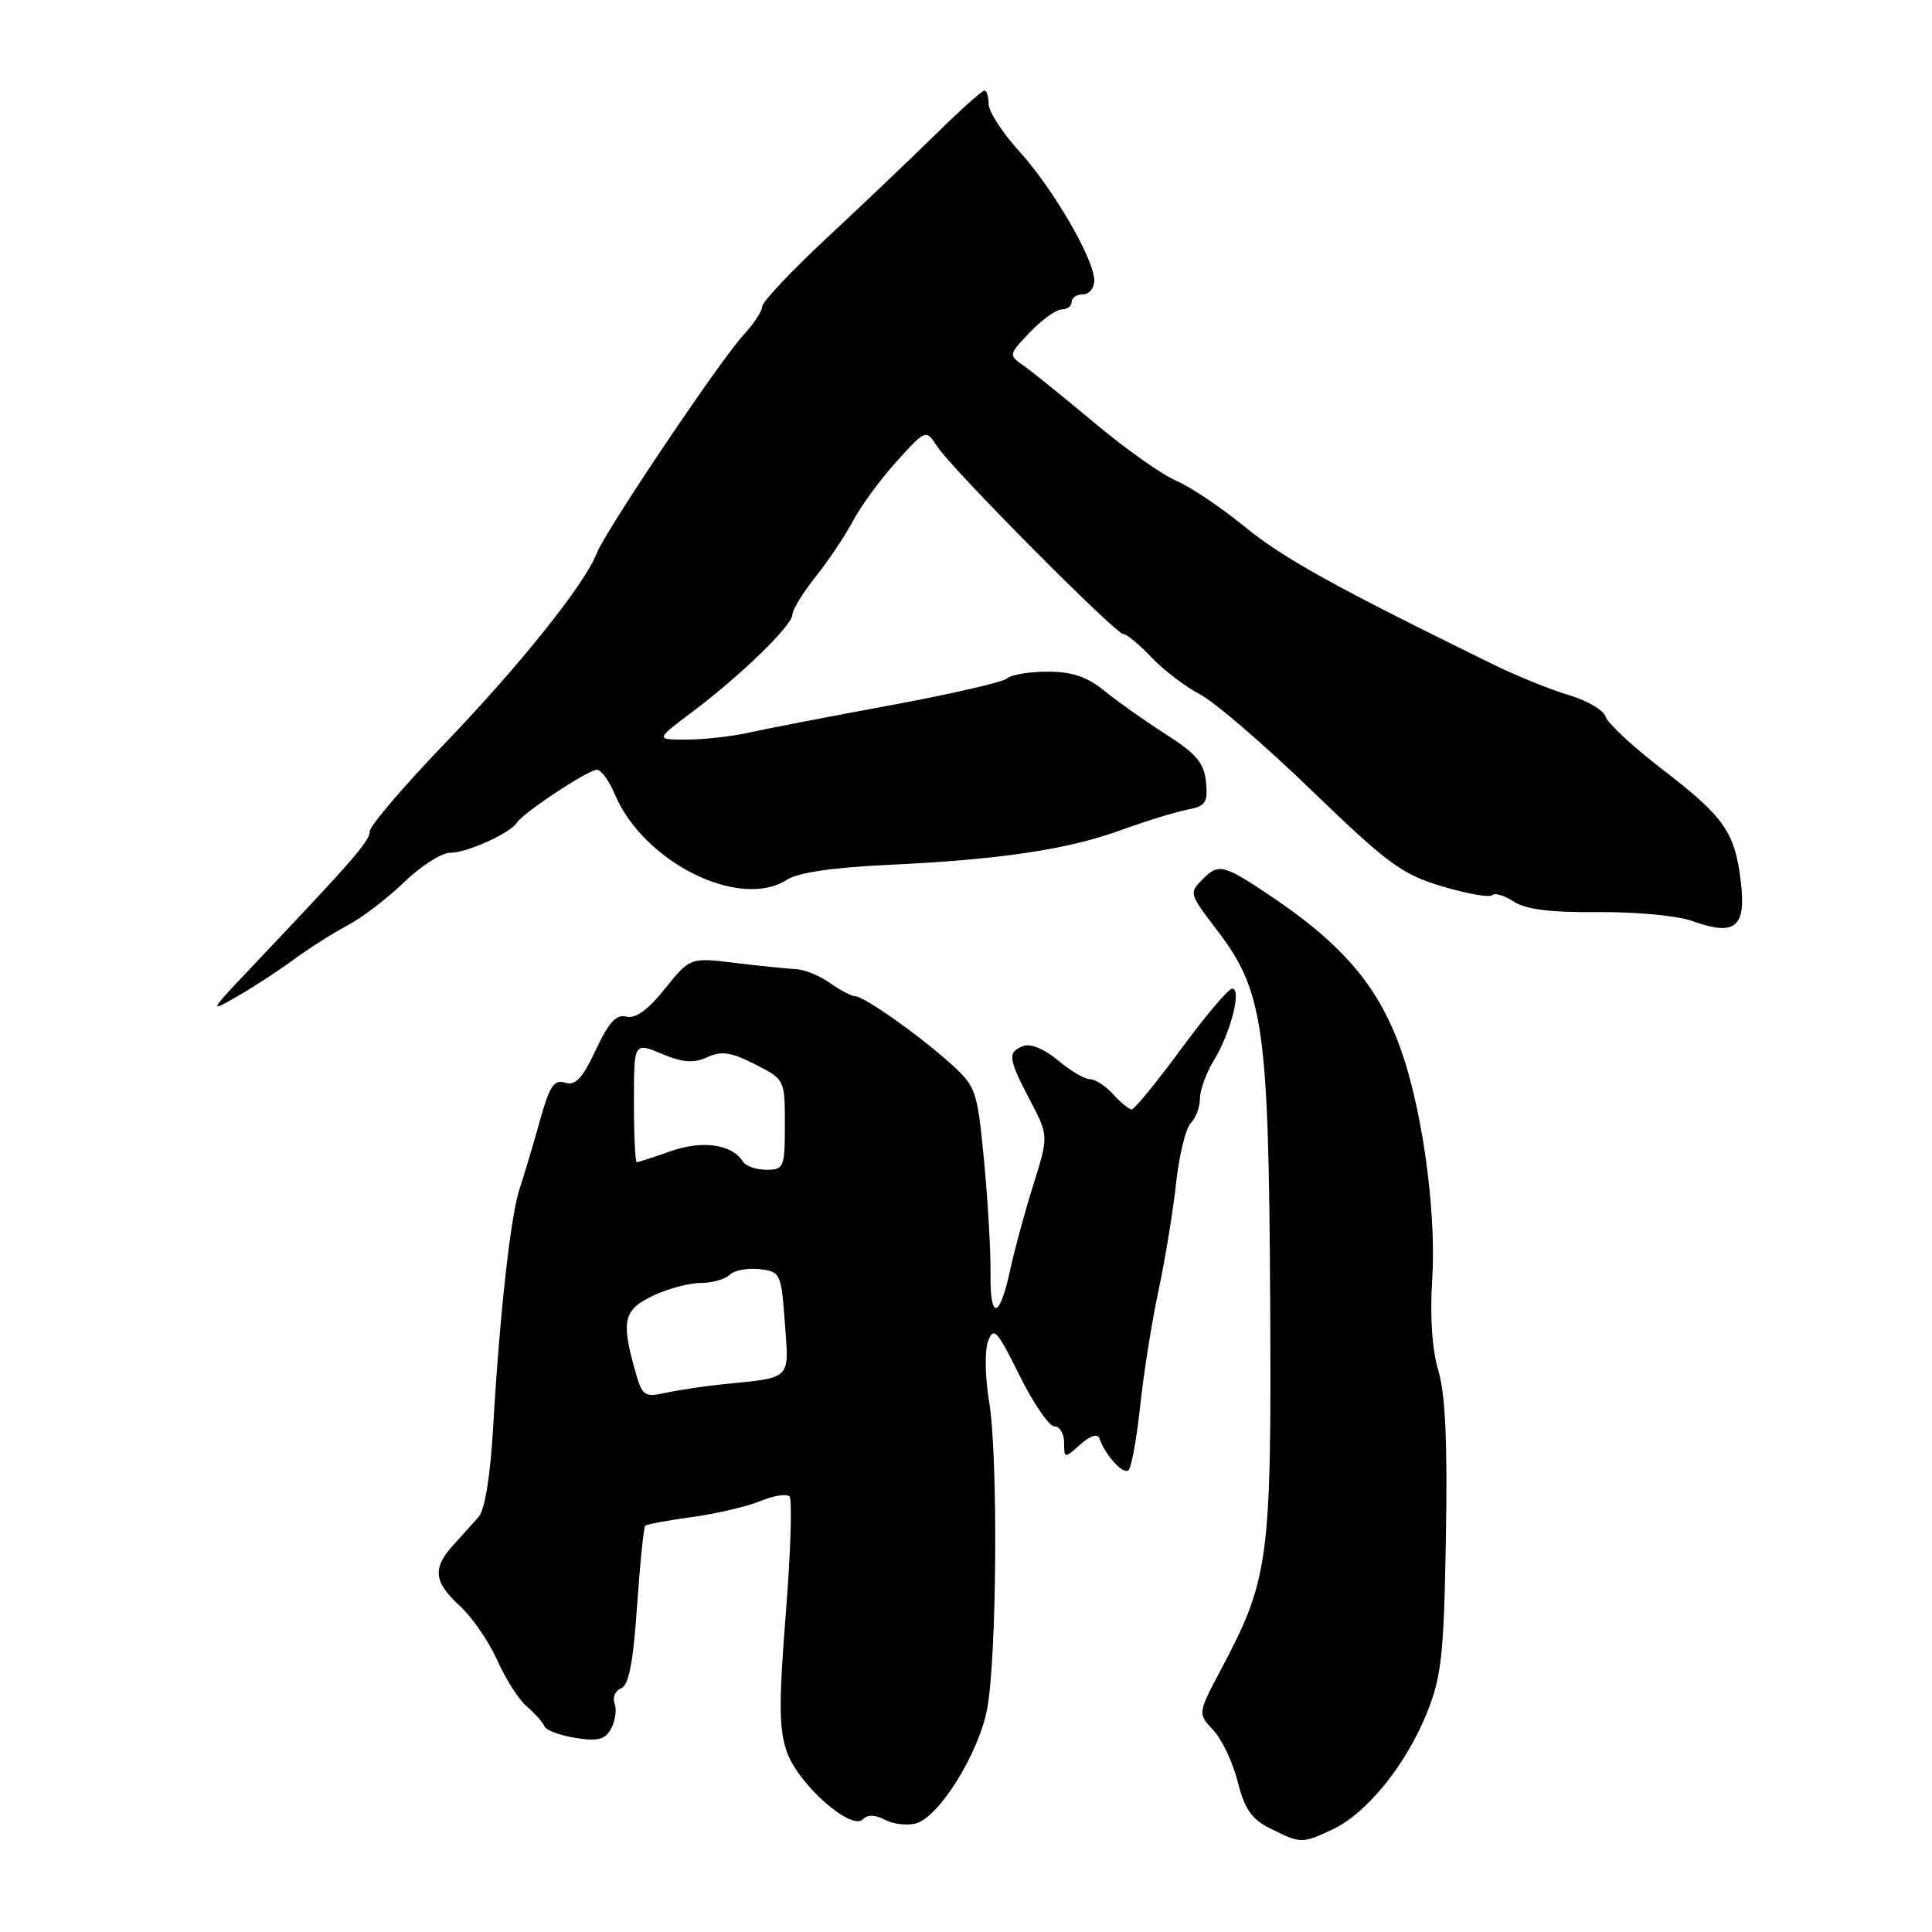 <?xml version="1.0" encoding="UTF-8" standalone="no"?>
<!DOCTYPE svg PUBLIC "-//W3C//DTD SVG 1.1//EN" "http://www.w3.org/Graphics/SVG/1.1/DTD/svg11.dtd" >
<svg xmlns="http://www.w3.org/2000/svg" xmlns:xlink="http://www.w3.org/1999/xlink" version="1.1" viewBox="0 0 256 256">
 <g >
 <path fill="currentColor"
d=" M 176.64 242.37 C 181.14 240.23 186.28 233.87 189.06 227.00 C 191.01 222.17 191.32 219.34 191.59 203.74 C 191.81 191.19 191.52 184.71 190.59 181.64 C 189.77 178.89 189.46 174.46 189.77 169.62 C 190.28 161.81 188.91 150.19 186.53 141.91 C 183.60 131.77 178.84 125.72 168.15 118.58 C 162.16 114.57 161.46 114.40 159.43 116.43 C 157.52 118.34 157.52 118.35 161.33 123.34 C 167.40 131.30 168.11 136.18 168.30 171.79 C 168.49 206.84 168.18 209.17 161.76 221.27 C 158.70 227.05 158.70 227.05 160.78 229.27 C 161.92 230.50 163.38 233.57 164.01 236.11 C 164.92 239.72 165.85 241.06 168.33 242.29 C 172.38 244.31 172.54 244.31 176.64 242.37 Z  M 117.25 241.13 C 118.31 241.70 120.16 241.92 121.34 241.62 C 124.39 240.83 129.65 232.42 130.79 226.50 C 132.09 219.77 132.27 192.91 131.06 185.71 C 130.53 182.52 130.46 178.93 130.92 177.71 C 131.66 175.75 132.13 176.27 135.09 182.25 C 136.93 185.96 139.01 189.00 139.71 189.00 C 140.42 189.00 141.00 189.97 141.00 191.15 C 141.00 193.28 141.03 193.29 143.15 191.40 C 144.48 190.22 145.44 189.92 145.68 190.61 C 146.49 192.89 148.86 195.47 149.54 194.79 C 149.93 194.41 150.62 190.58 151.08 186.30 C 151.53 182.01 152.63 175.12 153.51 171.00 C 154.39 166.88 155.44 160.47 155.84 156.76 C 156.24 153.06 157.12 149.48 157.79 148.81 C 158.45 148.15 159.00 146.68 159.00 145.55 C 159.01 144.42 159.85 142.11 160.89 140.42 C 163.08 136.82 164.56 131.00 163.27 131.00 C 162.78 131.00 159.74 134.60 156.50 139.00 C 153.26 143.40 150.32 147.00 149.96 147.00 C 149.60 147.00 148.50 146.10 147.50 145.00 C 146.50 143.90 145.12 143.00 144.42 143.00 C 143.72 143.00 141.81 141.87 140.17 140.49 C 138.41 139.01 136.55 138.24 135.60 138.60 C 133.47 139.42 133.57 140.21 136.47 145.77 C 138.95 150.50 138.95 150.50 136.92 157.00 C 135.80 160.57 134.42 165.63 133.86 168.24 C 132.45 174.80 131.17 175.05 131.25 168.75 C 131.29 165.86 130.90 159.13 130.39 153.79 C 129.50 144.47 129.32 143.96 125.98 140.95 C 121.78 137.16 114.47 132.00 113.29 132.00 C 112.83 132.00 111.33 131.21 109.97 130.25 C 108.61 129.29 106.60 128.46 105.50 128.42 C 104.40 128.37 100.79 128.00 97.48 127.60 C 91.45 126.86 91.45 126.86 88.11 131.01 C 85.86 133.82 84.19 135.02 83.00 134.71 C 81.67 134.36 80.66 135.46 78.94 139.13 C 77.17 142.92 76.24 143.89 74.87 143.46 C 73.40 142.99 72.80 143.93 71.48 148.70 C 70.59 151.89 69.41 155.85 68.85 157.50 C 67.67 161.01 66.21 174.16 65.35 189.00 C 64.98 195.53 64.25 200.07 63.42 201.00 C 62.69 201.82 61.17 203.51 60.05 204.75 C 57.27 207.81 57.47 209.63 60.95 212.81 C 62.57 214.29 64.79 217.53 65.89 220.00 C 66.99 222.47 68.76 225.24 69.83 226.14 C 70.89 227.04 71.92 228.20 72.13 228.73 C 72.33 229.26 74.19 229.96 76.25 230.28 C 79.26 230.76 80.19 230.51 81.00 229.01 C 81.54 227.98 81.74 226.50 81.44 225.70 C 81.13 224.91 81.52 224.01 82.29 223.72 C 83.31 223.33 83.90 220.31 84.41 212.86 C 84.80 207.19 85.29 202.38 85.50 202.17 C 85.70 201.97 88.49 201.45 91.68 201.02 C 94.88 200.58 98.95 199.64 100.71 198.91 C 102.48 198.18 104.23 197.90 104.61 198.28 C 104.99 198.66 104.77 205.61 104.13 213.73 C 103.18 225.73 103.21 229.19 104.29 232.20 C 105.81 236.45 112.78 242.62 114.33 241.07 C 114.97 240.43 115.98 240.45 117.25 241.13 Z  M 39.00 127.09 C 40.92 125.67 44.07 123.67 46.00 122.65 C 47.92 121.64 51.32 119.05 53.54 116.90 C 55.76 114.76 58.50 113.00 59.63 113.00 C 61.88 113.00 67.63 110.40 68.51 108.99 C 69.31 107.69 77.93 102.00 79.10 102.00 C 79.65 102.00 80.72 103.46 81.47 105.25 C 85.27 114.28 98.05 120.62 104.29 116.56 C 105.72 115.63 110.40 114.94 117.50 114.61 C 132.47 113.91 141.37 112.59 148.50 110.01 C 151.80 108.81 155.76 107.59 157.30 107.29 C 159.75 106.83 160.07 106.36 159.80 103.63 C 159.56 101.11 158.53 99.88 154.50 97.31 C 151.75 95.55 148.09 92.97 146.36 91.56 C 144.05 89.67 142.06 89.00 138.81 89.00 C 136.39 89.00 133.97 89.40 133.45 89.89 C 132.93 90.38 125.97 91.98 118.00 93.45 C 110.03 94.92 101.61 96.55 99.31 97.06 C 97.00 97.58 93.25 98.00 90.98 98.00 C 86.85 98.00 86.85 98.00 91.67 94.38 C 98.11 89.55 105.00 82.86 105.00 81.43 C 105.00 80.79 106.39 78.53 108.10 76.39 C 109.80 74.25 112.03 70.92 113.04 69.00 C 114.05 67.08 116.63 63.56 118.78 61.18 C 122.68 56.86 122.68 56.86 124.20 59.18 C 126.20 62.23 147.81 84.00 148.83 84.00 C 149.27 84.00 150.95 85.39 152.56 87.09 C 154.18 88.79 157.07 91.00 159.00 92.00 C 160.93 93.00 167.58 98.73 173.80 104.74 C 183.86 114.45 185.75 115.85 191.09 117.45 C 194.39 118.43 197.37 118.96 197.72 118.62 C 198.06 118.27 199.35 118.66 200.59 119.47 C 202.19 120.51 205.47 120.92 211.79 120.86 C 216.73 120.81 222.31 121.34 224.24 122.04 C 229.91 124.09 231.39 122.90 230.67 116.85 C 229.89 110.24 228.48 108.24 220.11 101.82 C 216.31 98.89 212.99 95.80 212.74 94.95 C 212.49 94.10 210.31 92.82 207.90 92.11 C 205.48 91.39 201.03 89.59 198.00 88.11 C 177.08 77.87 169.98 73.94 164.95 69.81 C 161.81 67.24 157.72 64.49 155.87 63.71 C 154.02 62.93 149.17 59.51 145.11 56.10 C 141.04 52.70 136.79 49.27 135.66 48.47 C 133.61 47.04 133.62 47.01 136.49 44.01 C 138.07 42.36 139.96 41.00 140.69 41.00 C 141.41 41.00 142.00 40.55 142.00 40.00 C 142.00 39.45 142.68 39.00 143.50 39.00 C 144.32 39.00 145.00 38.18 145.00 37.18 C 145.00 34.37 139.56 25.01 135.05 20.04 C 132.82 17.59 131.00 14.77 131.00 13.79 C 131.00 12.81 130.75 12.00 130.44 12.00 C 130.13 12.00 127.24 14.59 124.03 17.75 C 120.81 20.91 114.31 27.10 109.59 31.50 C 104.87 35.90 101.01 40.00 101.00 40.60 C 101.00 41.21 99.89 42.91 98.53 44.37 C 95.44 47.71 80.18 70.39 79.06 73.33 C 77.50 77.38 68.92 88.12 58.94 98.51 C 53.47 104.20 48.99 109.45 48.99 110.18 C 48.98 111.45 46.80 113.95 33.57 127.90 C 27.63 134.17 27.59 134.25 31.50 131.99 C 33.70 130.72 37.07 128.52 39.00 127.09 Z  M 84.08 181.36 C 82.30 174.95 82.66 173.53 86.53 171.69 C 88.48 170.76 91.31 170.00 92.83 170.00 C 94.36 170.00 96.09 169.51 96.68 168.92 C 97.27 168.33 99.05 167.99 100.63 168.17 C 103.42 168.49 103.51 168.69 104.00 175.29 C 104.56 182.90 104.95 182.50 96.00 183.40 C 93.53 183.65 90.07 184.16 88.33 184.53 C 85.31 185.19 85.10 185.04 84.08 181.36 Z  M 98.46 153.94 C 97.04 151.63 93.10 151.05 88.90 152.53 C 86.62 153.34 84.58 154.00 84.37 154.00 C 84.17 154.00 84.00 150.42 84.00 146.05 C 84.00 138.10 84.00 138.10 87.67 139.63 C 90.47 140.81 91.90 140.91 93.71 140.09 C 95.61 139.22 96.88 139.41 100.04 141.02 C 103.99 143.03 104.00 143.06 104.00 149.02 C 104.00 154.69 103.87 155.00 101.56 155.00 C 100.22 155.00 98.82 154.52 98.46 153.94 Z "/>
</g>
</svg>
